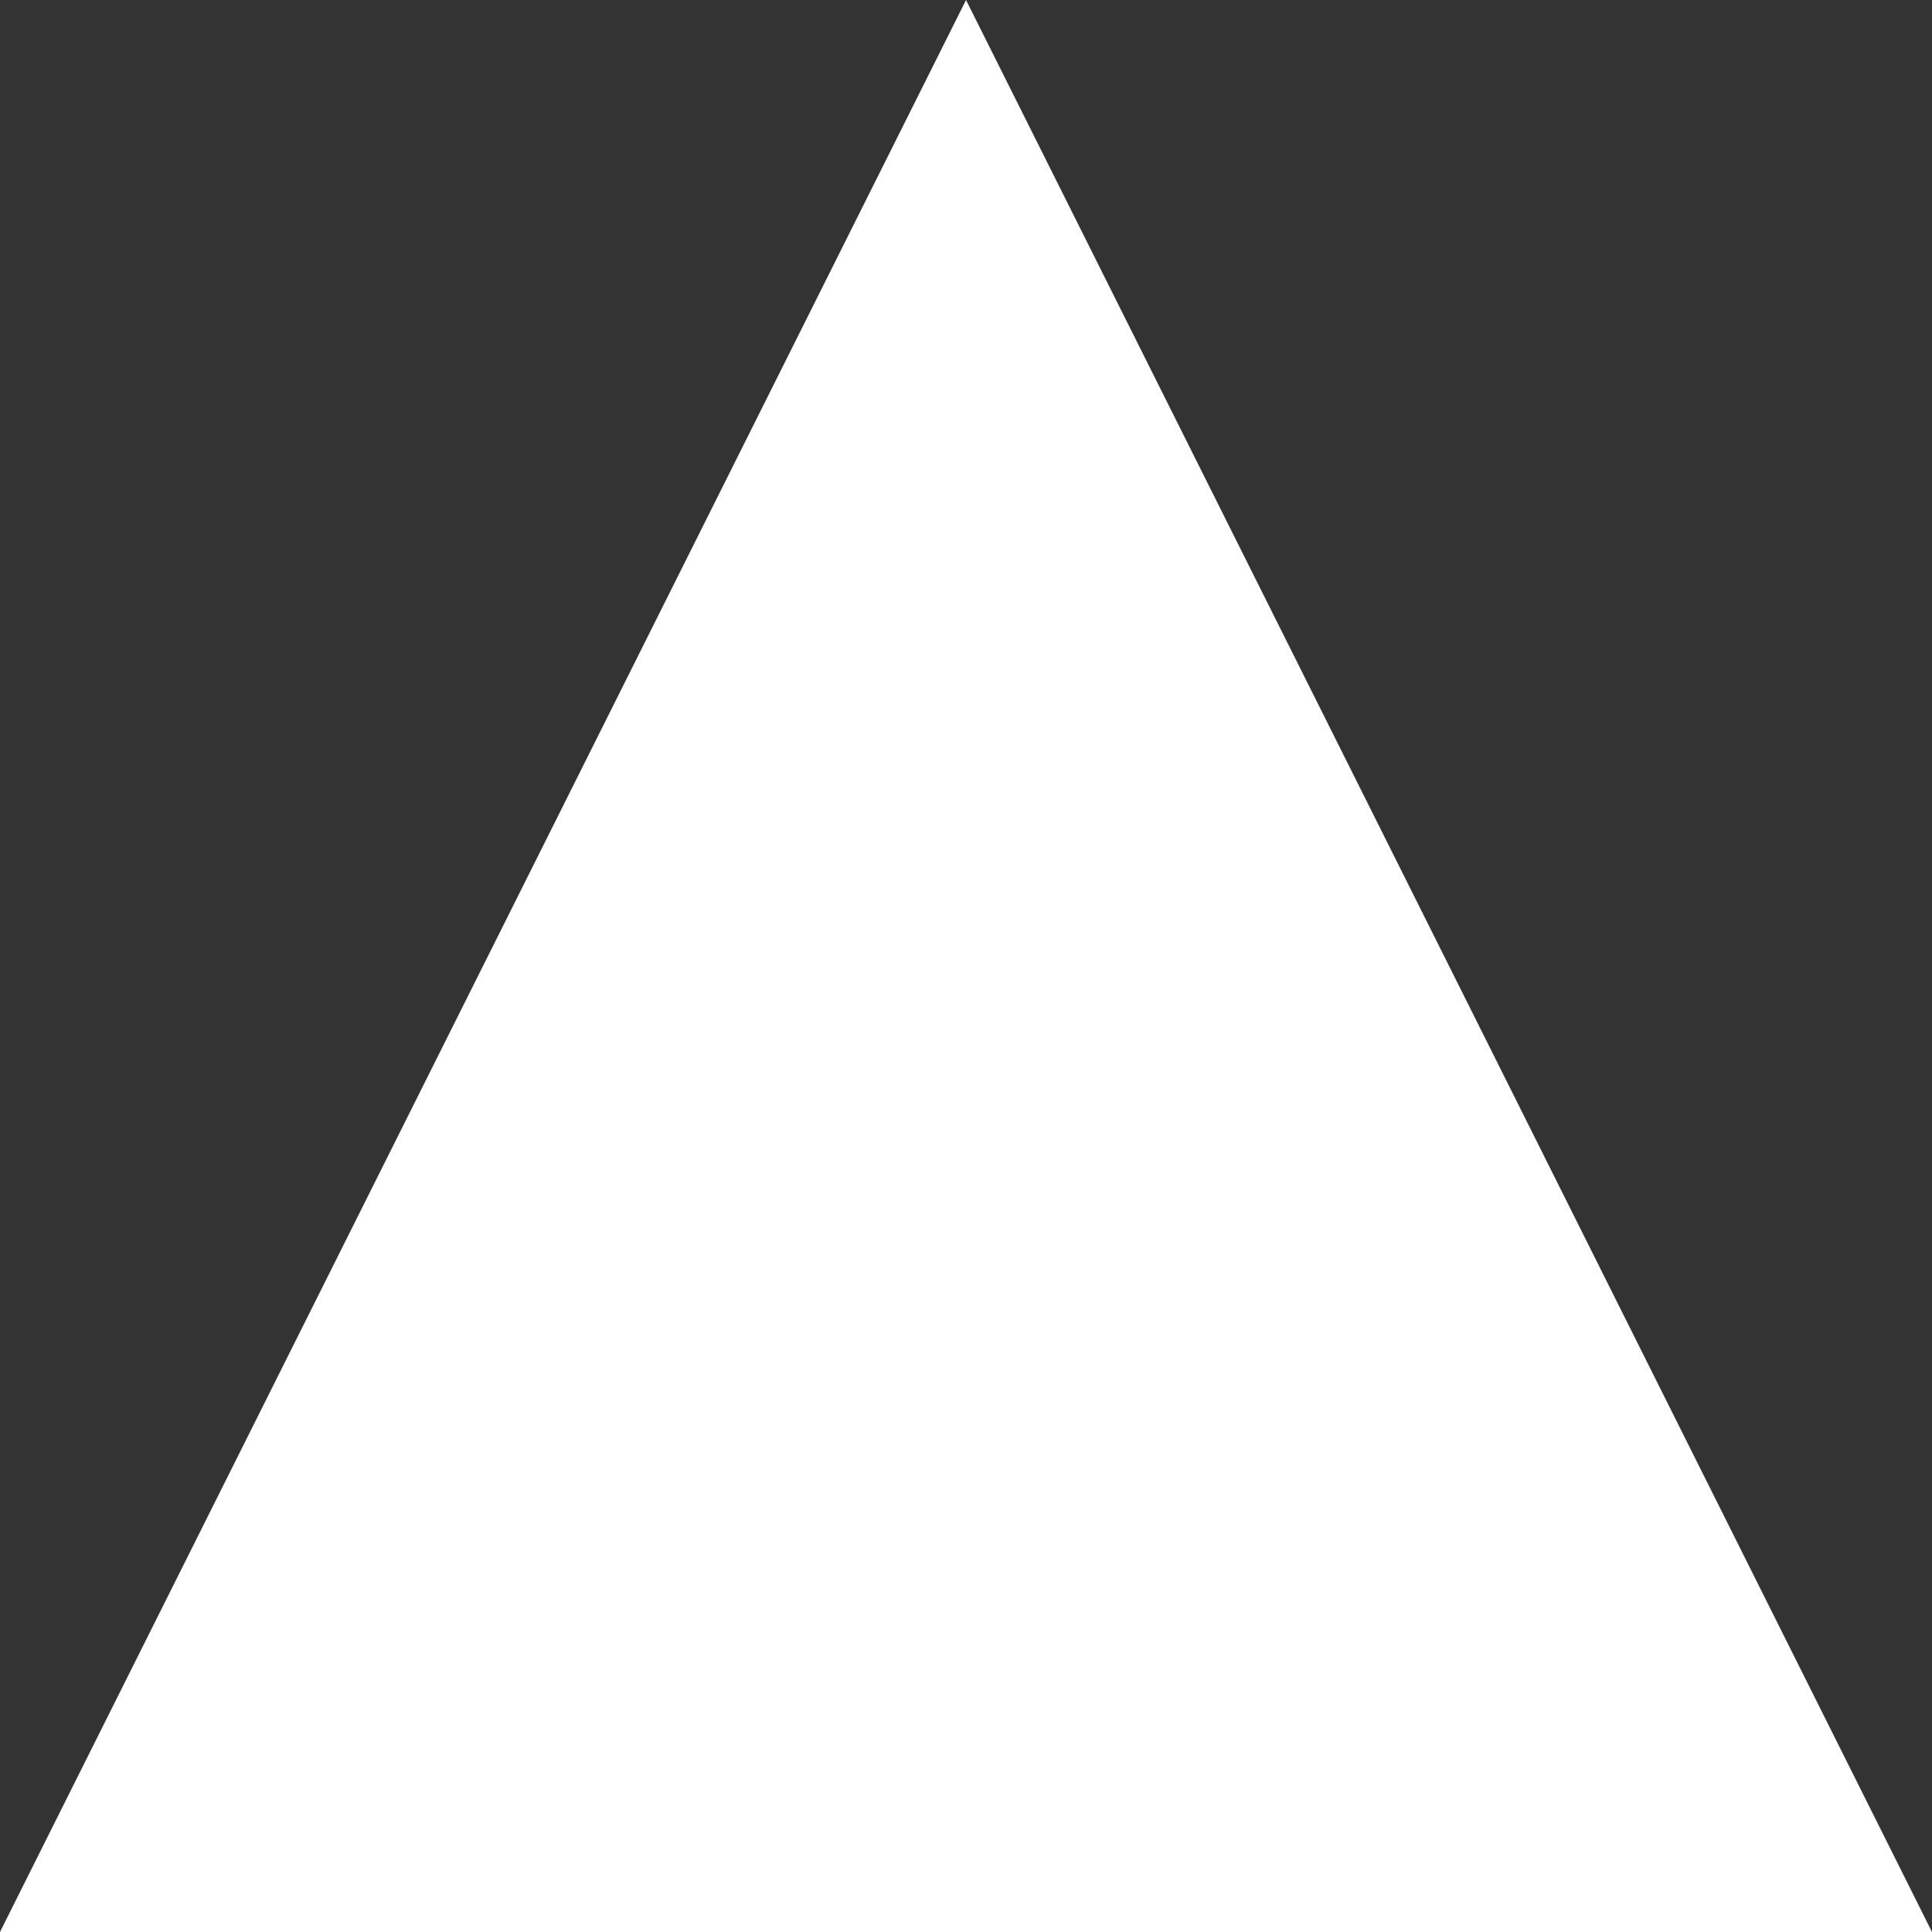 <?xml version="1.0" encoding="UTF-8" standalone="no"?>
<!DOCTYPE svg PUBLIC "-//W3C//DTD SVG 1.1//EN" "http://www.w3.org/Graphics/SVG/1.1/DTD/svg11.dtd">
<svg version="1.1" xmlns="http://www.w3.org/2000/svg" xmlns:xlink="http://www.w3.org/1999/xlink" preserveAspectRatio="xMidYMid meet" viewBox="0 0 640 640" width="32" height="32"><rect x="0" y="0" width="640" height="640" fill="#333333" stroke="none"/><defs><path d="M160 320L0 640L320.01 640L640 640L480.02 320L320.01 0L160 320Z" id="c1zZEBTp5"></path></defs><g><g><g><use xlink:href="#c1zZEBTp5" opacity="1" fill="#ffffff" fill-opacity="1"></use></g></g></g></svg>